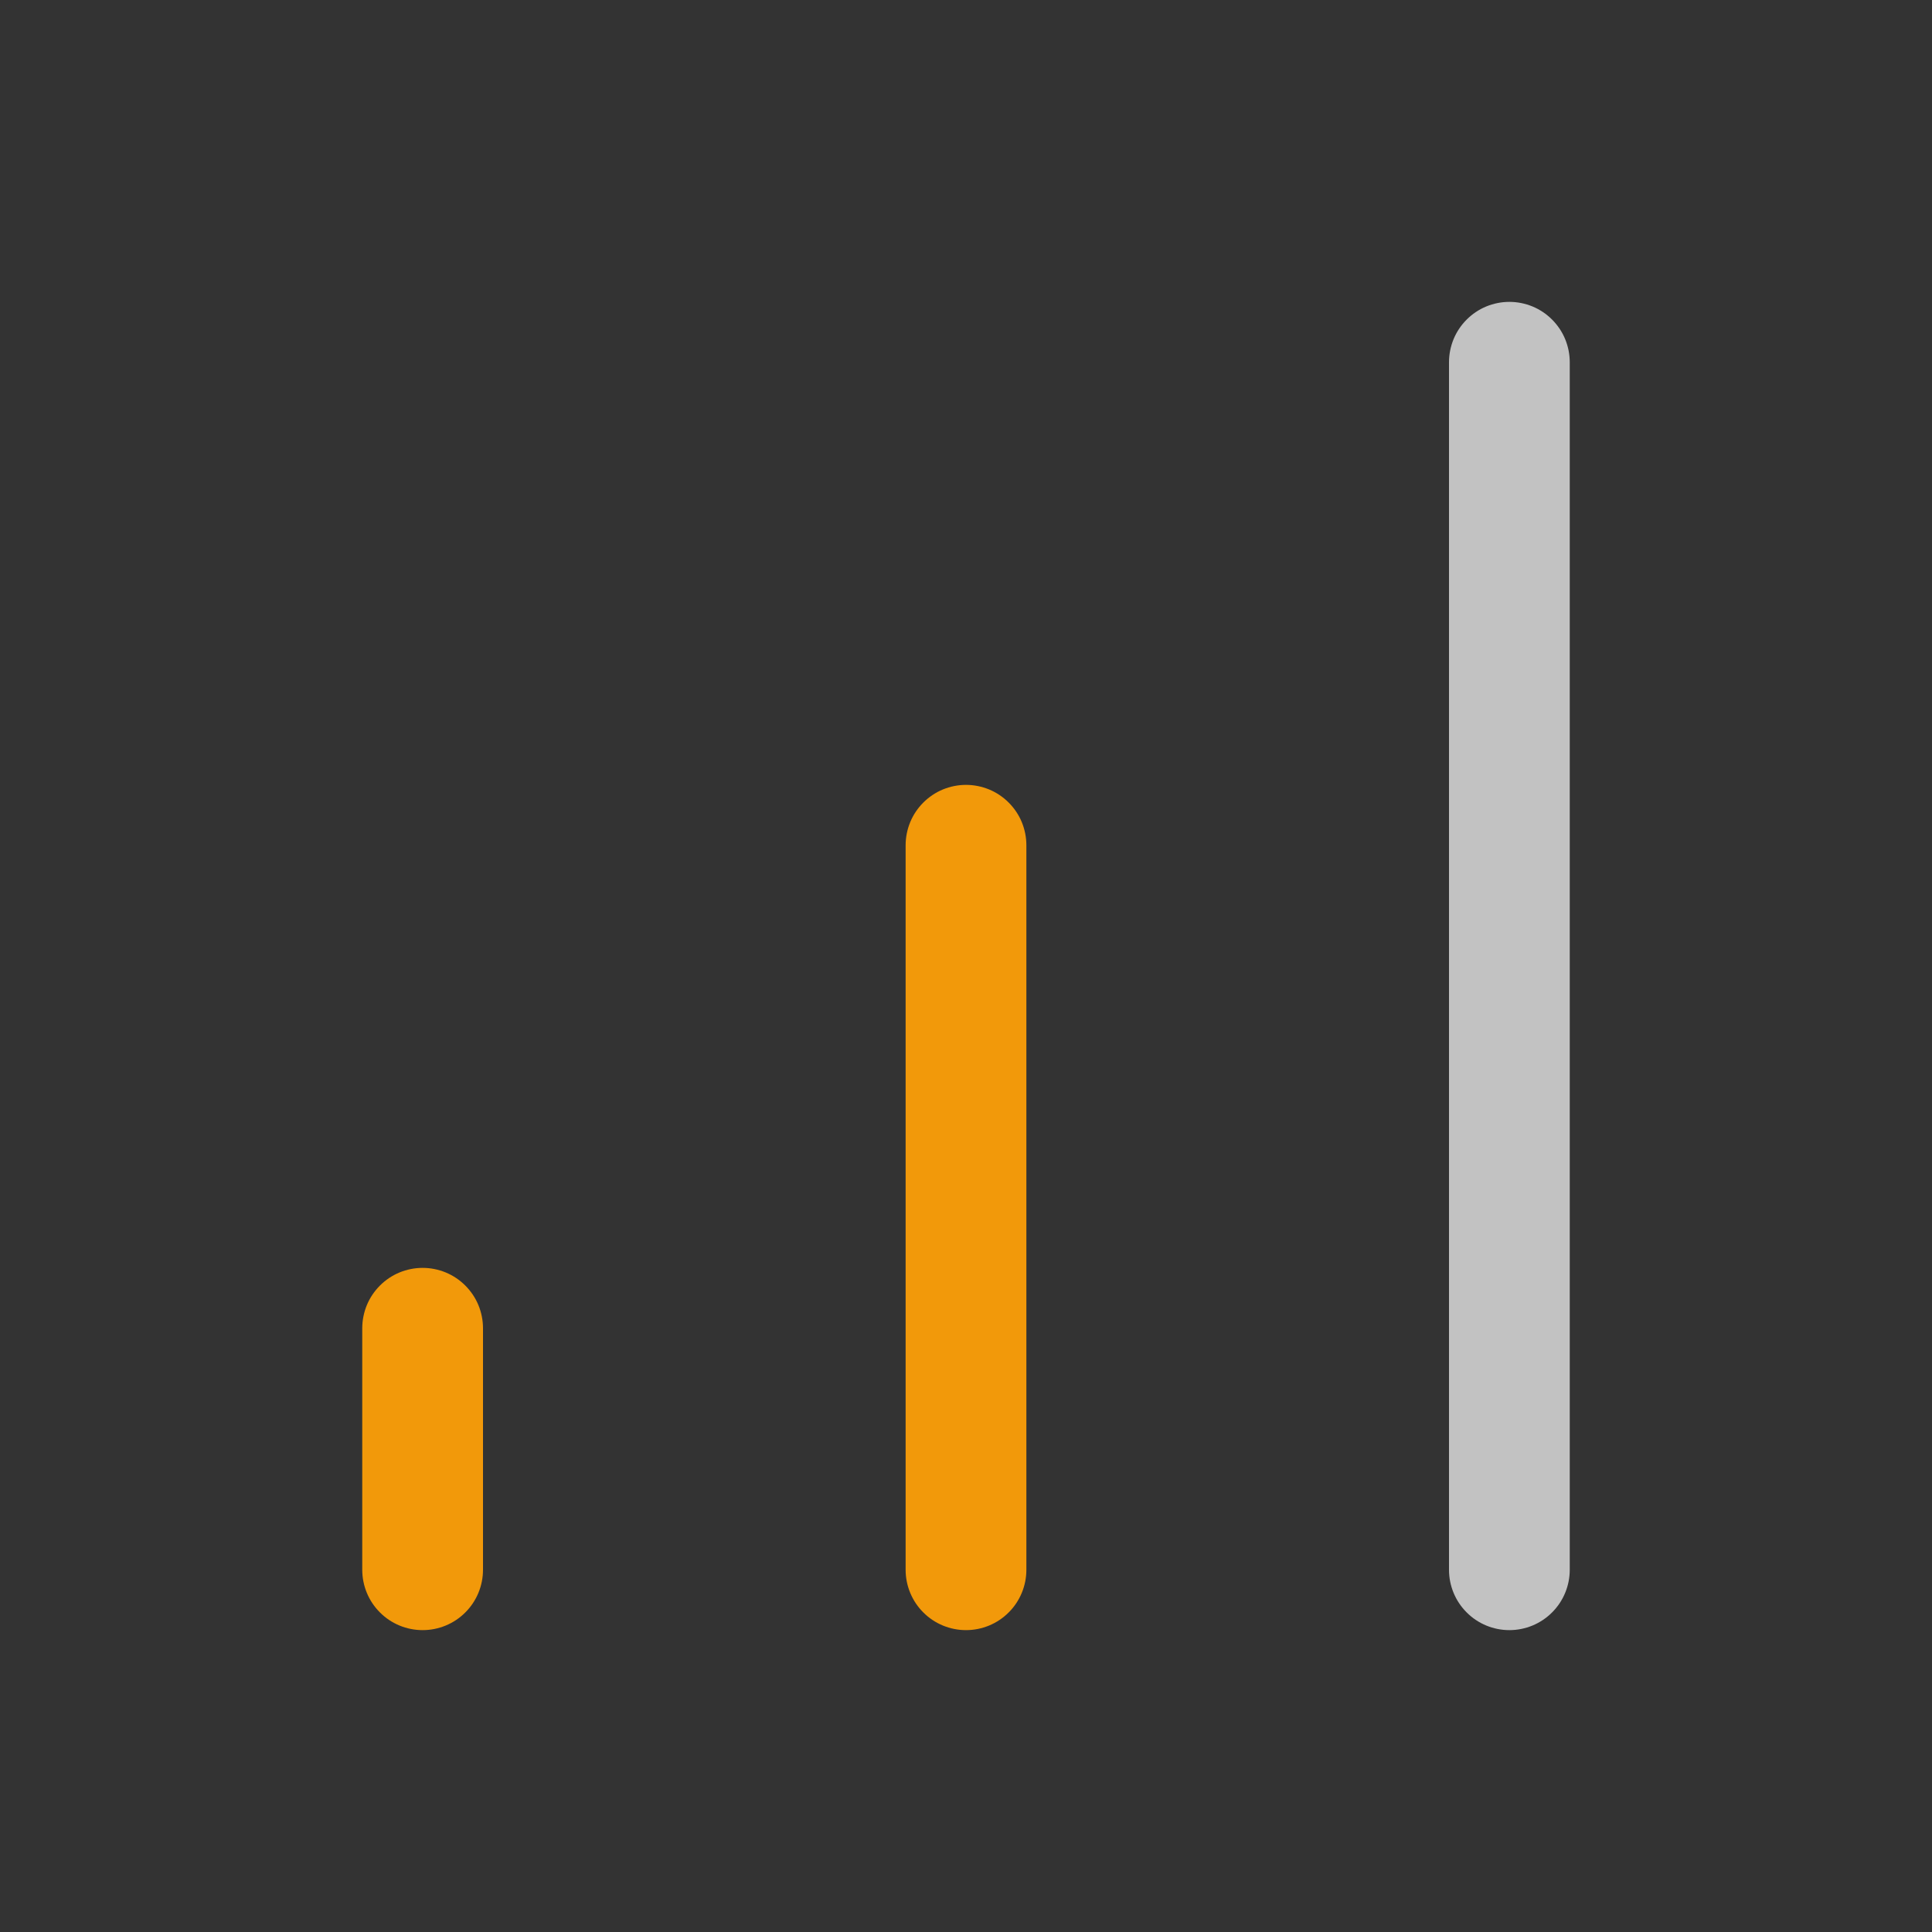 <svg width="32" height="32" viewBox="0 0 32 32" fill="none" xmlns="http://www.w3.org/2000/svg">
<rect x="0" y="0" width="32" height="32" fill="#333333" stroke="none"/>
<path d="M25 5C24.869 5 24.739 5.026 24.617 5.076C24.496 5.126 24.386 5.2 24.293 5.293C24.2 5.386 24.126 5.496 24.076 5.617C24.026 5.739 24 5.869 24 6L24 26C24 26.265 24.105 26.52 24.293 26.707C24.48 26.895 24.735 27 25 27C25.265 27 25.52 26.895 25.707 26.707C25.895 26.52 26 26.265 26 26L26 6C26 5.869 25.974 5.739 25.924 5.617C25.874 5.496 25.8 5.386 25.707 5.293C25.614 5.2 25.504 5.126 25.383 5.076C25.261 5.026 25.131 5 25 5Z" fill="white" fill-opacity="0.7"/>
<path d="M7 21C6.869 21 6.739 21.026 6.617 21.076C6.496 21.126 6.386 21.2 6.293 21.293C6.2 21.386 6.126 21.496 6.076 21.617C6.026 21.739 6 21.869 6 22V26C6 26.265 6.105 26.52 6.293 26.707C6.48 26.895 6.735 27 7 27C7.265 27 7.52 26.895 7.707 26.707C7.895 26.52 8 26.265 8 26V22C8 21.869 7.974 21.739 7.924 21.617C7.874 21.496 7.8 21.386 7.707 21.293C7.614 21.2 7.504 21.126 7.383 21.076C7.261 21.026 7.131 21 7 21Z" fill="#F2990A"/>
<path d="M16 13C15.869 13 15.739 13.026 15.617 13.076C15.496 13.126 15.386 13.2 15.293 13.293C15.2 13.386 15.126 13.496 15.076 13.617C15.026 13.739 15 13.869 15 14V26C15 26.265 15.105 26.52 15.293 26.707C15.48 26.895 15.735 27 16 27C16.265 27 16.52 26.895 16.707 26.707C16.895 26.52 17 26.265 17 26V14C17 13.869 16.974 13.739 16.924 13.617C16.874 13.496 16.8 13.386 16.707 13.293C16.614 13.2 16.504 13.126 16.383 13.076C16.261 13.026 16.131 13 16 13Z" fill="#F2990A"/>
</svg>
